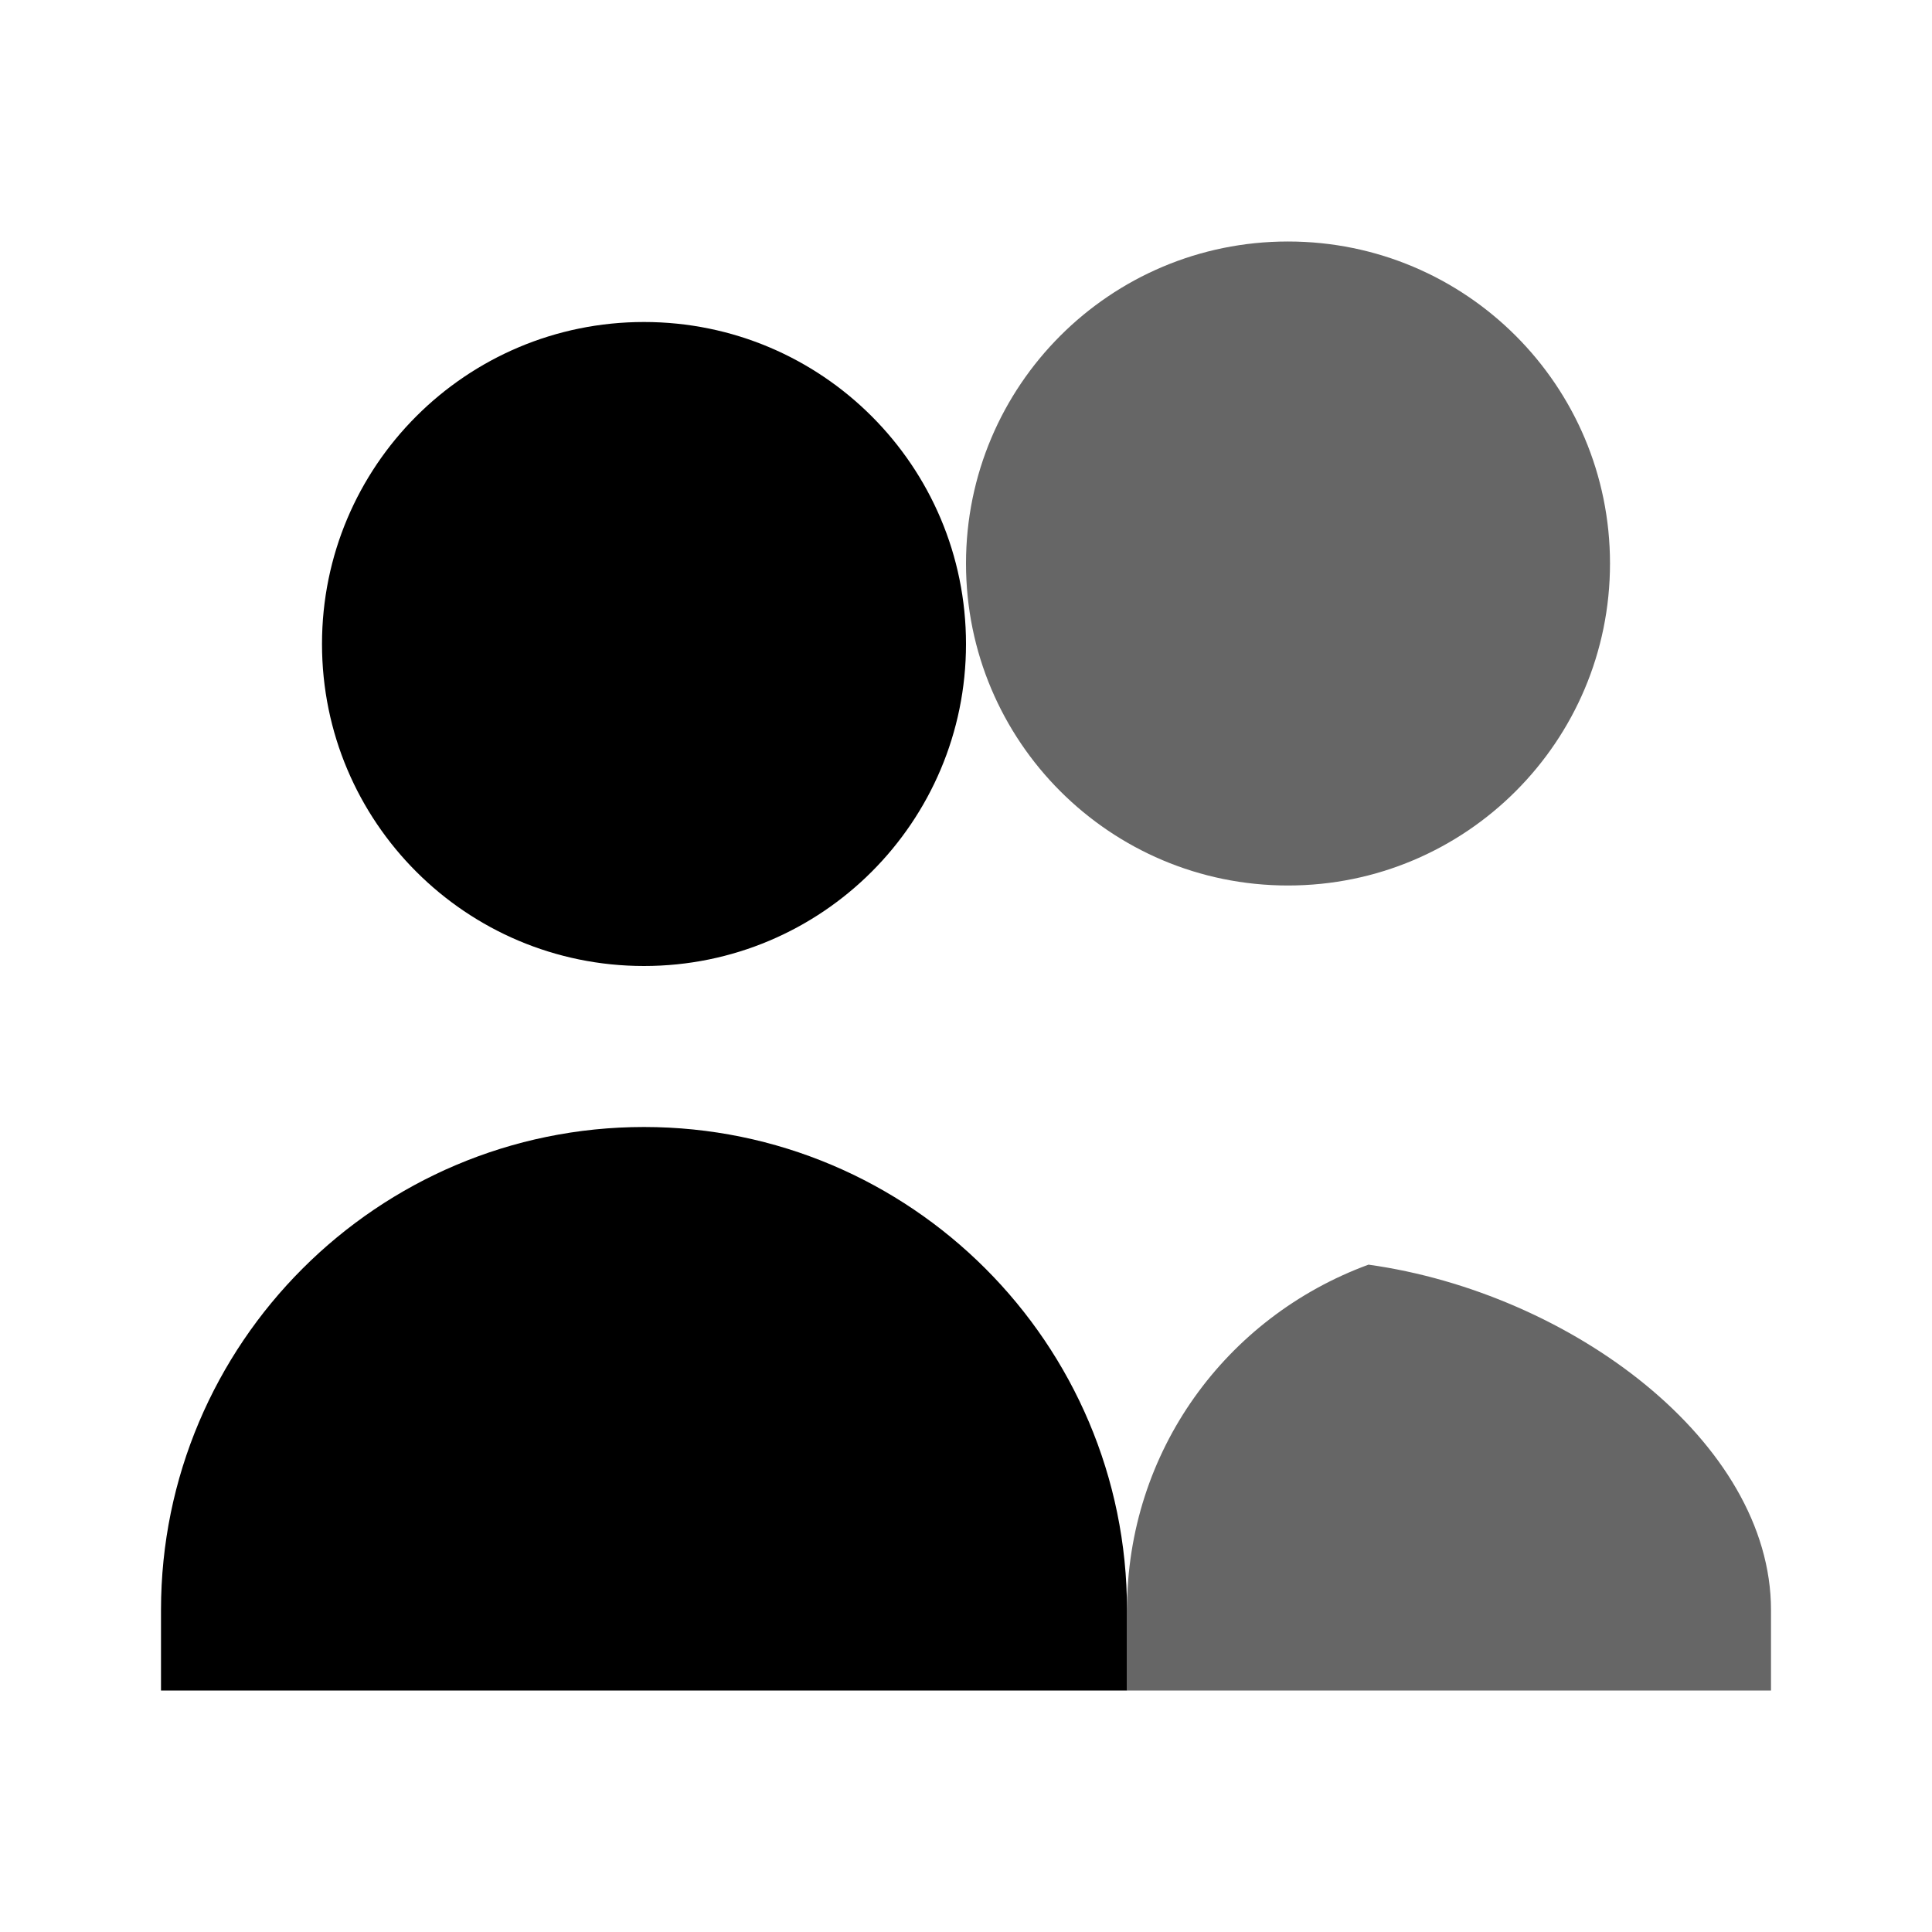 <svg xmlns="http://www.w3.org/2000/svg" viewBox="0 0 24 24" fill="none">
  <!-- Primary user (front) -->
  <path fill="currentColor" d="M8 12c2.21 0 4-1.79 4-4S10.21 4 8 4 4 5.79 4 8s1.79 4 4 4Z"/>
  <path fill="currentColor" d="M2 21v-1c0-3.31 2.69-6 6-6s6 2.69 6 6v1H2Z"/>
  <!-- Secondary user (back) -->
  <path fill="currentColor" opacity=".6" d="M16 11c2.21 0 4-1.79 4-4s-1.79-4-4-4-4 1.79-4 4 1.79 4 4 4Z"/>
  <path fill="currentColor" opacity=".6" d="M14 21v-1c0-1.97 1.23-3.64 3-4.29 2.51.35 5 2.2 5 4.29v1h-8Z"/>
</svg>
